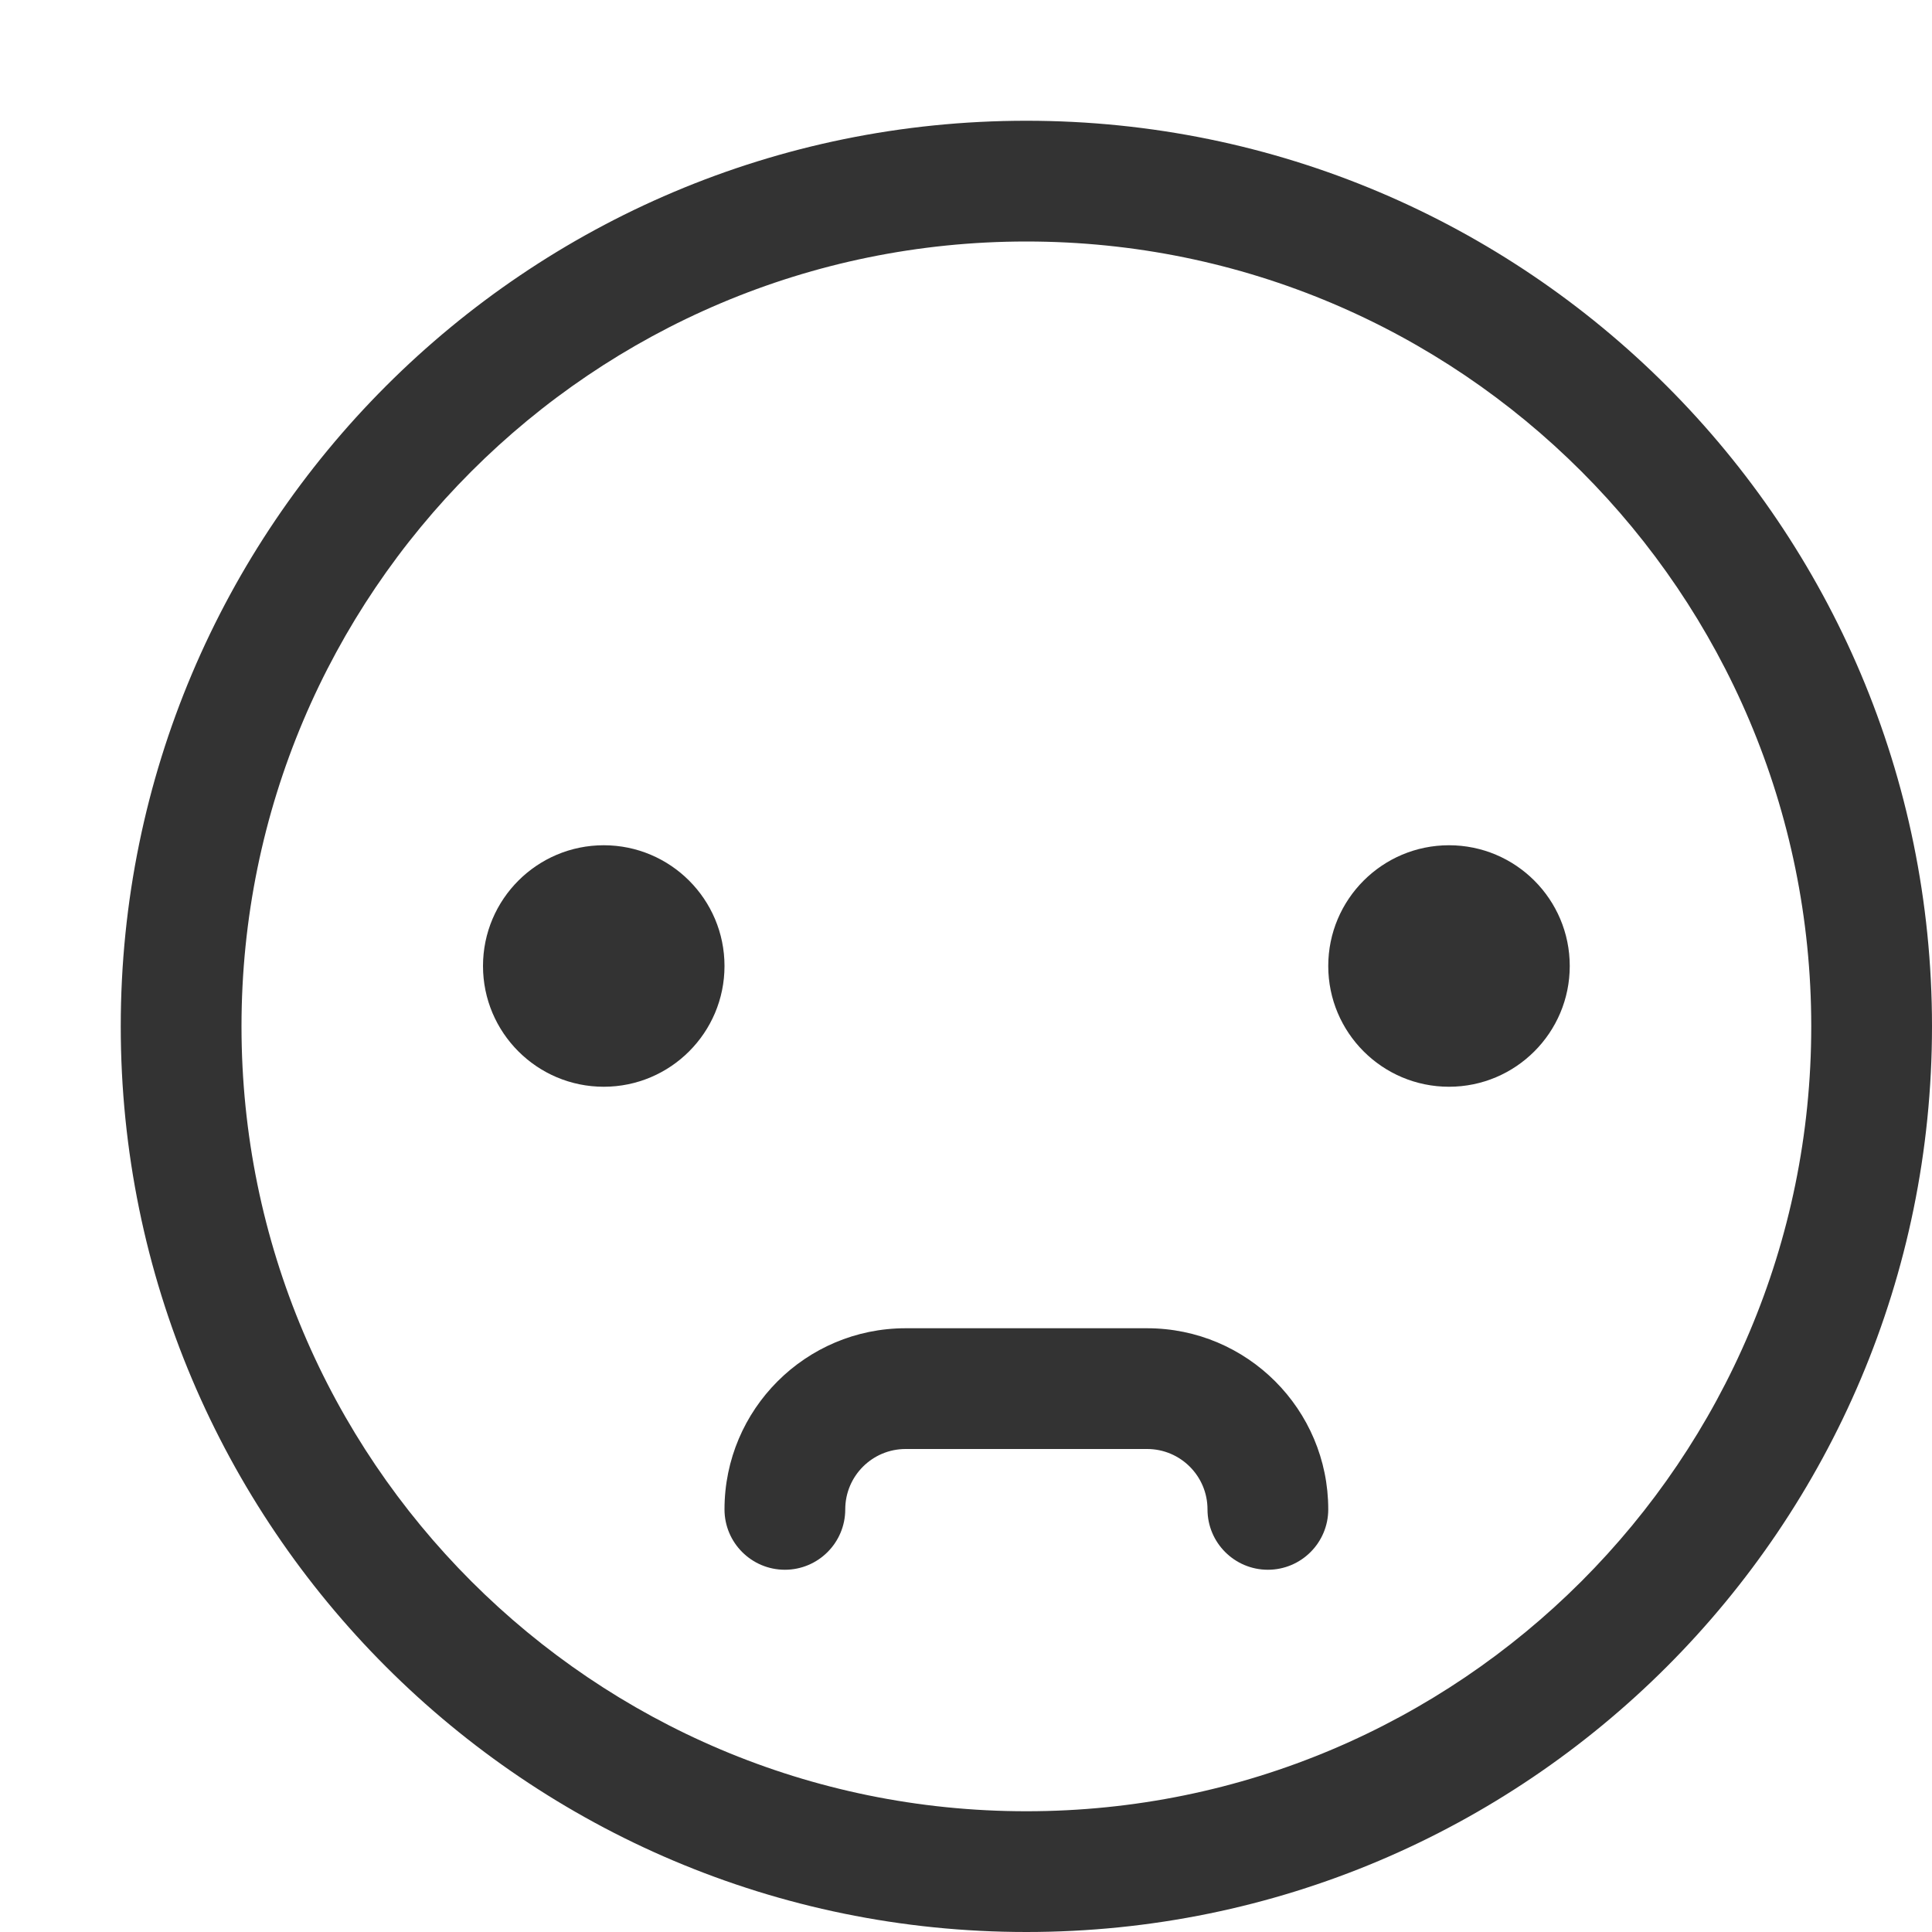 <svg xmlns="http://www.w3.org/2000/svg" width="16" height="16" viewBox="0 0 16 16">
  <path fill="#333" d="M8.5,16 C4.358,16 1,12.642 1,8.5 C1,4.358 4.358,1 8.5,1 C12.642,1 16,4.358 16,8.5 C16,12.642 12.642,16 8.5,16 Z M8.5,15 C12.09,15 15,12.09 15,8.5 C15,4.91 12.09,2 8.5,2 C4.91,2 2,4.91 2,8.5 C2,12.09 4.91,15 8.5,15 Z M6,12.5 C6,11.672 6.672,11 7.5,11 L9.5,11 C10.328,11 11,11.672 11,12.5 C11,12.776 10.776,13 10.5,13 C10.224,13 10,12.776 10,12.5 C10,12.224 9.776,12 9.5,12 L7.5,12 C7.224,12 7,12.224 7,12.5 C7,12.776 6.776,13 6.5,13 C6.224,13 6,12.776 6,12.5 Z M5,7 C5.552,7 6,7.448 6,8 C6,8.552 5.552,9 5,9 C4.448,9 4,8.552 4,8 C4,7.448 4.448,7 5,7 Z M12,7 C12.552,7 13,7.448 13,8 C13,8.552 12.552,9 12,9 C11.448,9 11,8.552 11,8 C11,7.448 11.448,7 12,7 Z"/>
</svg>
